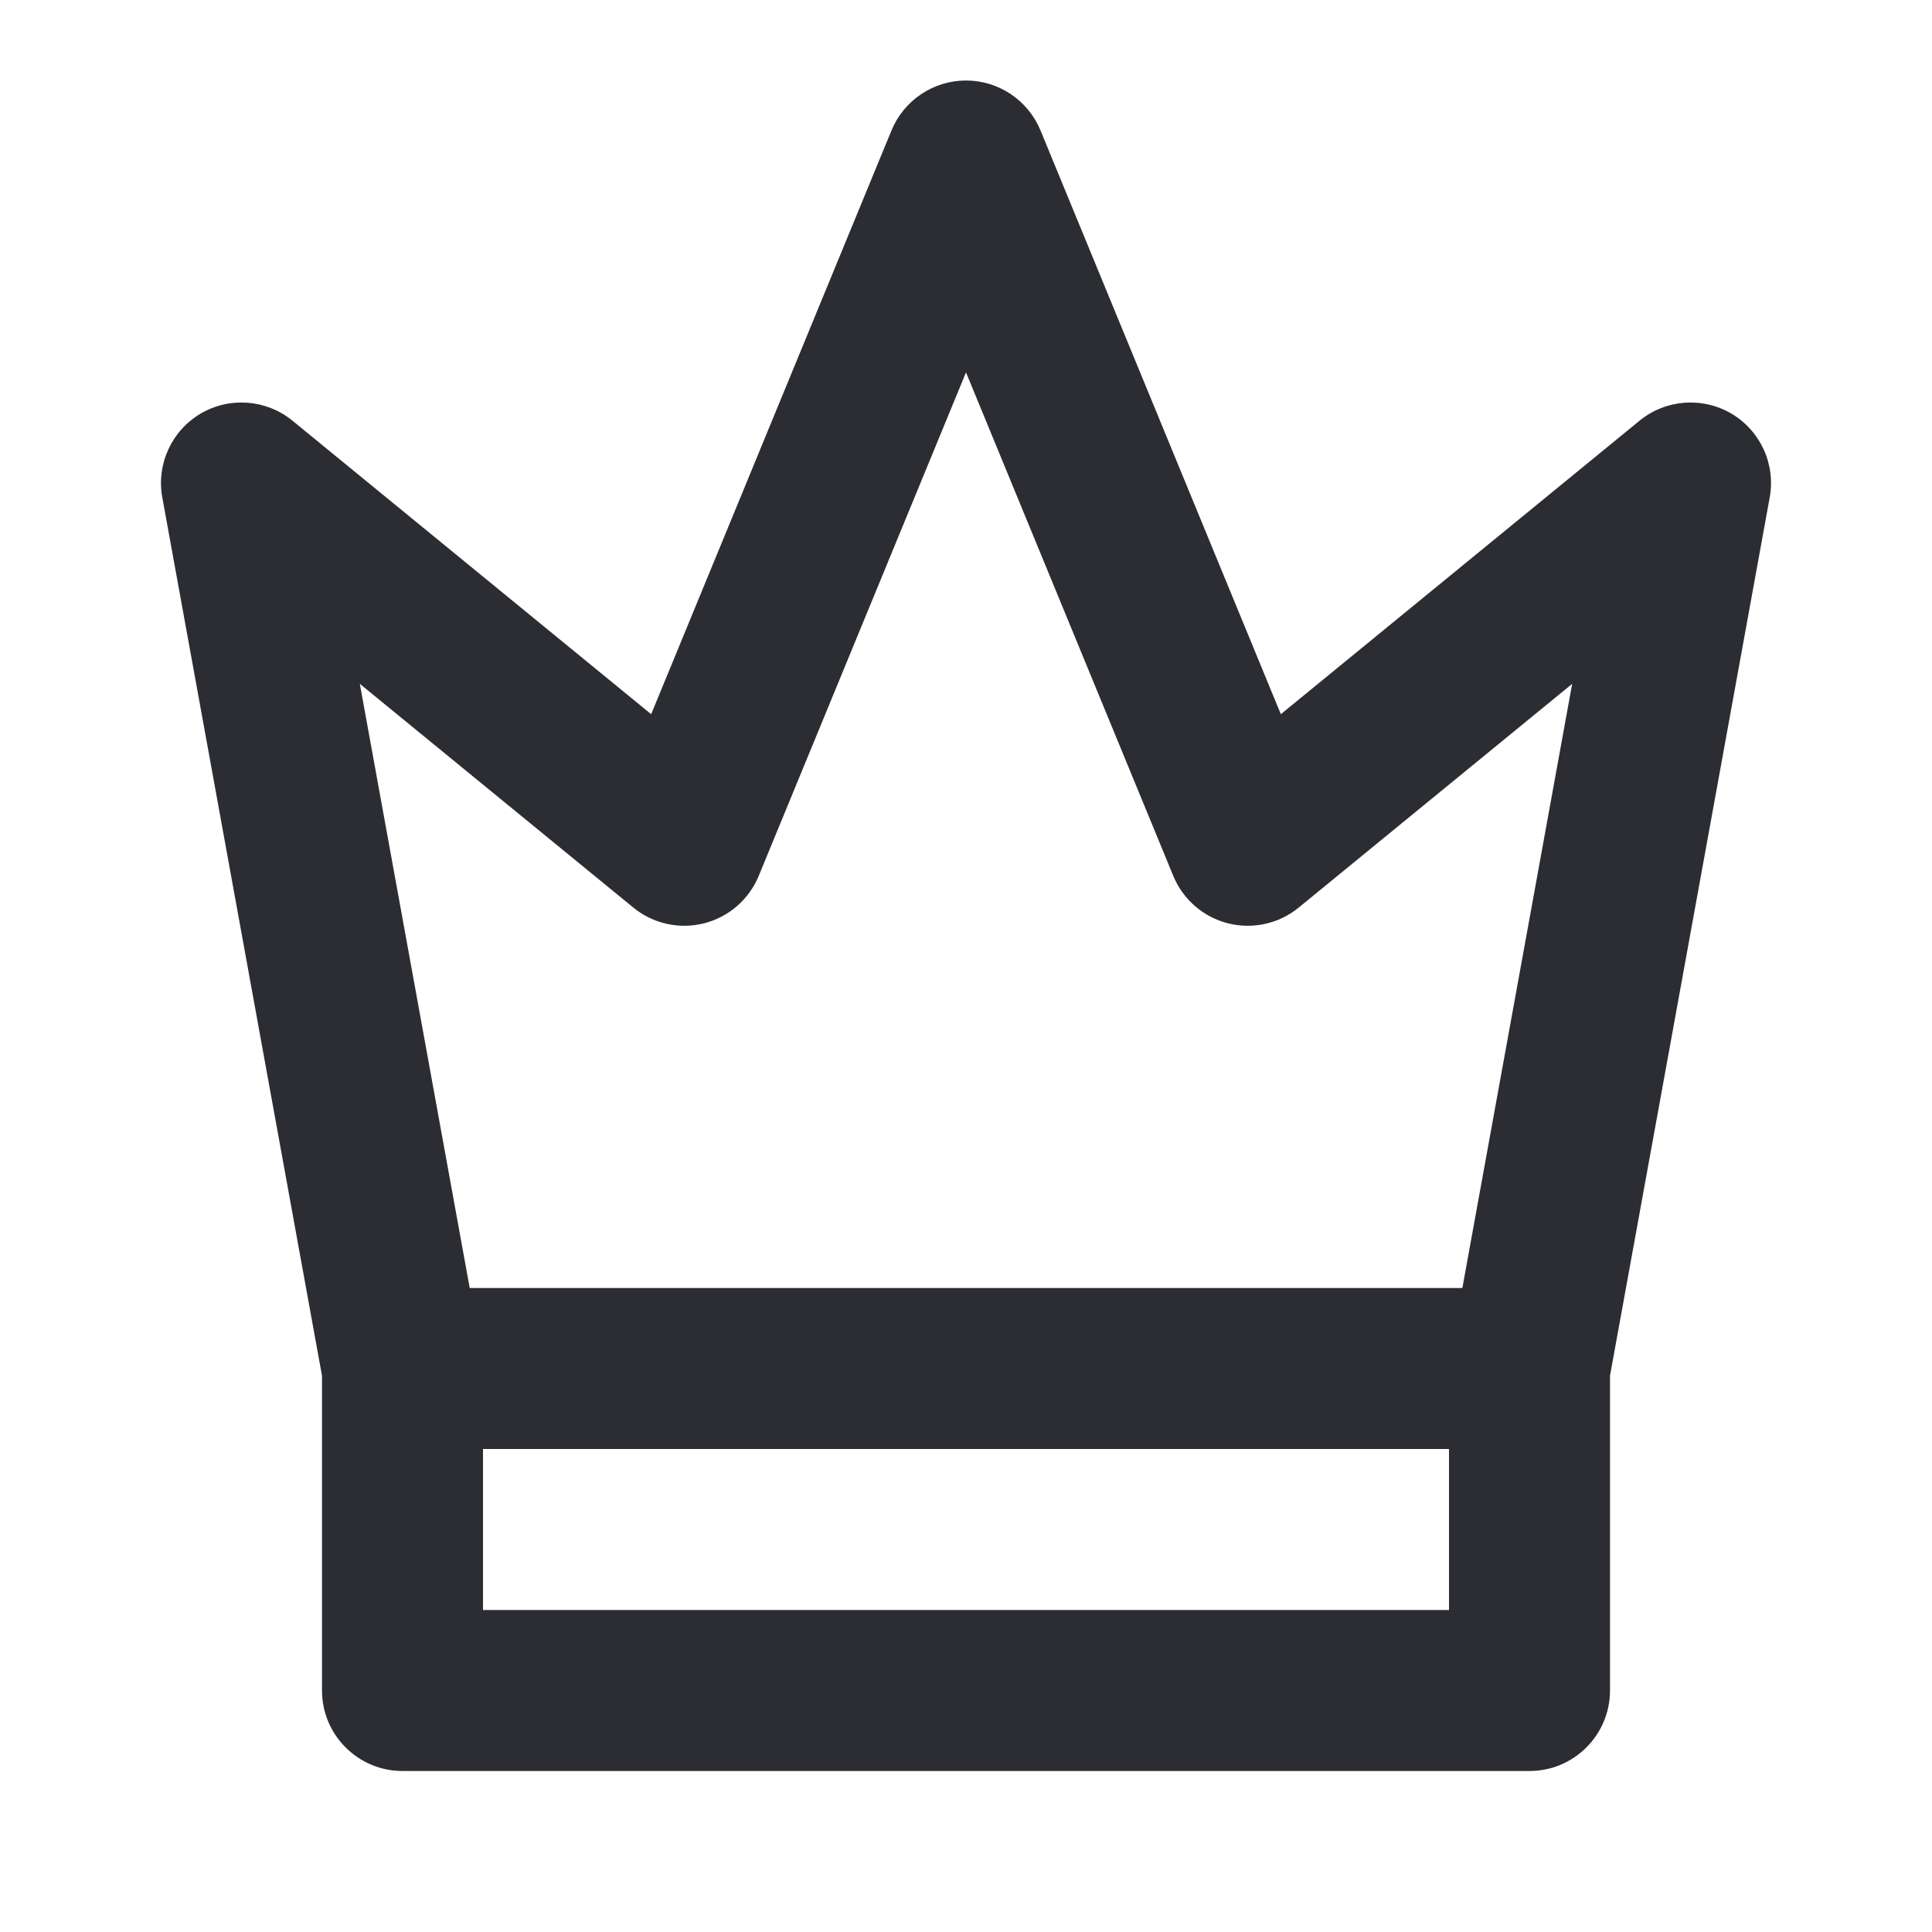 <svg width="24" height="24" viewBox="0 0 24 24" fill="none" xmlns="http://www.w3.org/2000/svg">
<path fill-rule="evenodd" clip-rule="evenodd" d="M12 1C12.405 1 12.77 1.245 12.925 1.619L15.911 8.872L20.367 5.226C20.691 4.961 21.147 4.926 21.508 5.138C21.869 5.351 22.059 5.767 21.984 6.179L20 17.09V21C20 21.552 19.552 22 19 22H5C4.448 22 4 21.552 4 21V17.09L2.016 6.179C1.941 5.767 2.131 5.351 2.492 5.138C2.853 4.926 3.309 4.961 3.633 5.226L8.089 8.872L11.075 1.619C11.23 1.245 11.595 1 12 1ZM6 18V20H18V18H6ZM18.166 16L19.53 8.495L16.133 11.274C15.888 11.475 15.562 11.547 15.255 11.47C14.948 11.392 14.696 11.174 14.575 10.881L12 4.626L9.425 10.881C9.304 11.174 9.052 11.392 8.745 11.47C8.438 11.547 8.112 11.475 7.867 11.274L4.47 8.495L5.835 16H18.166Z" fill="#2B2D33"/>
</svg>
